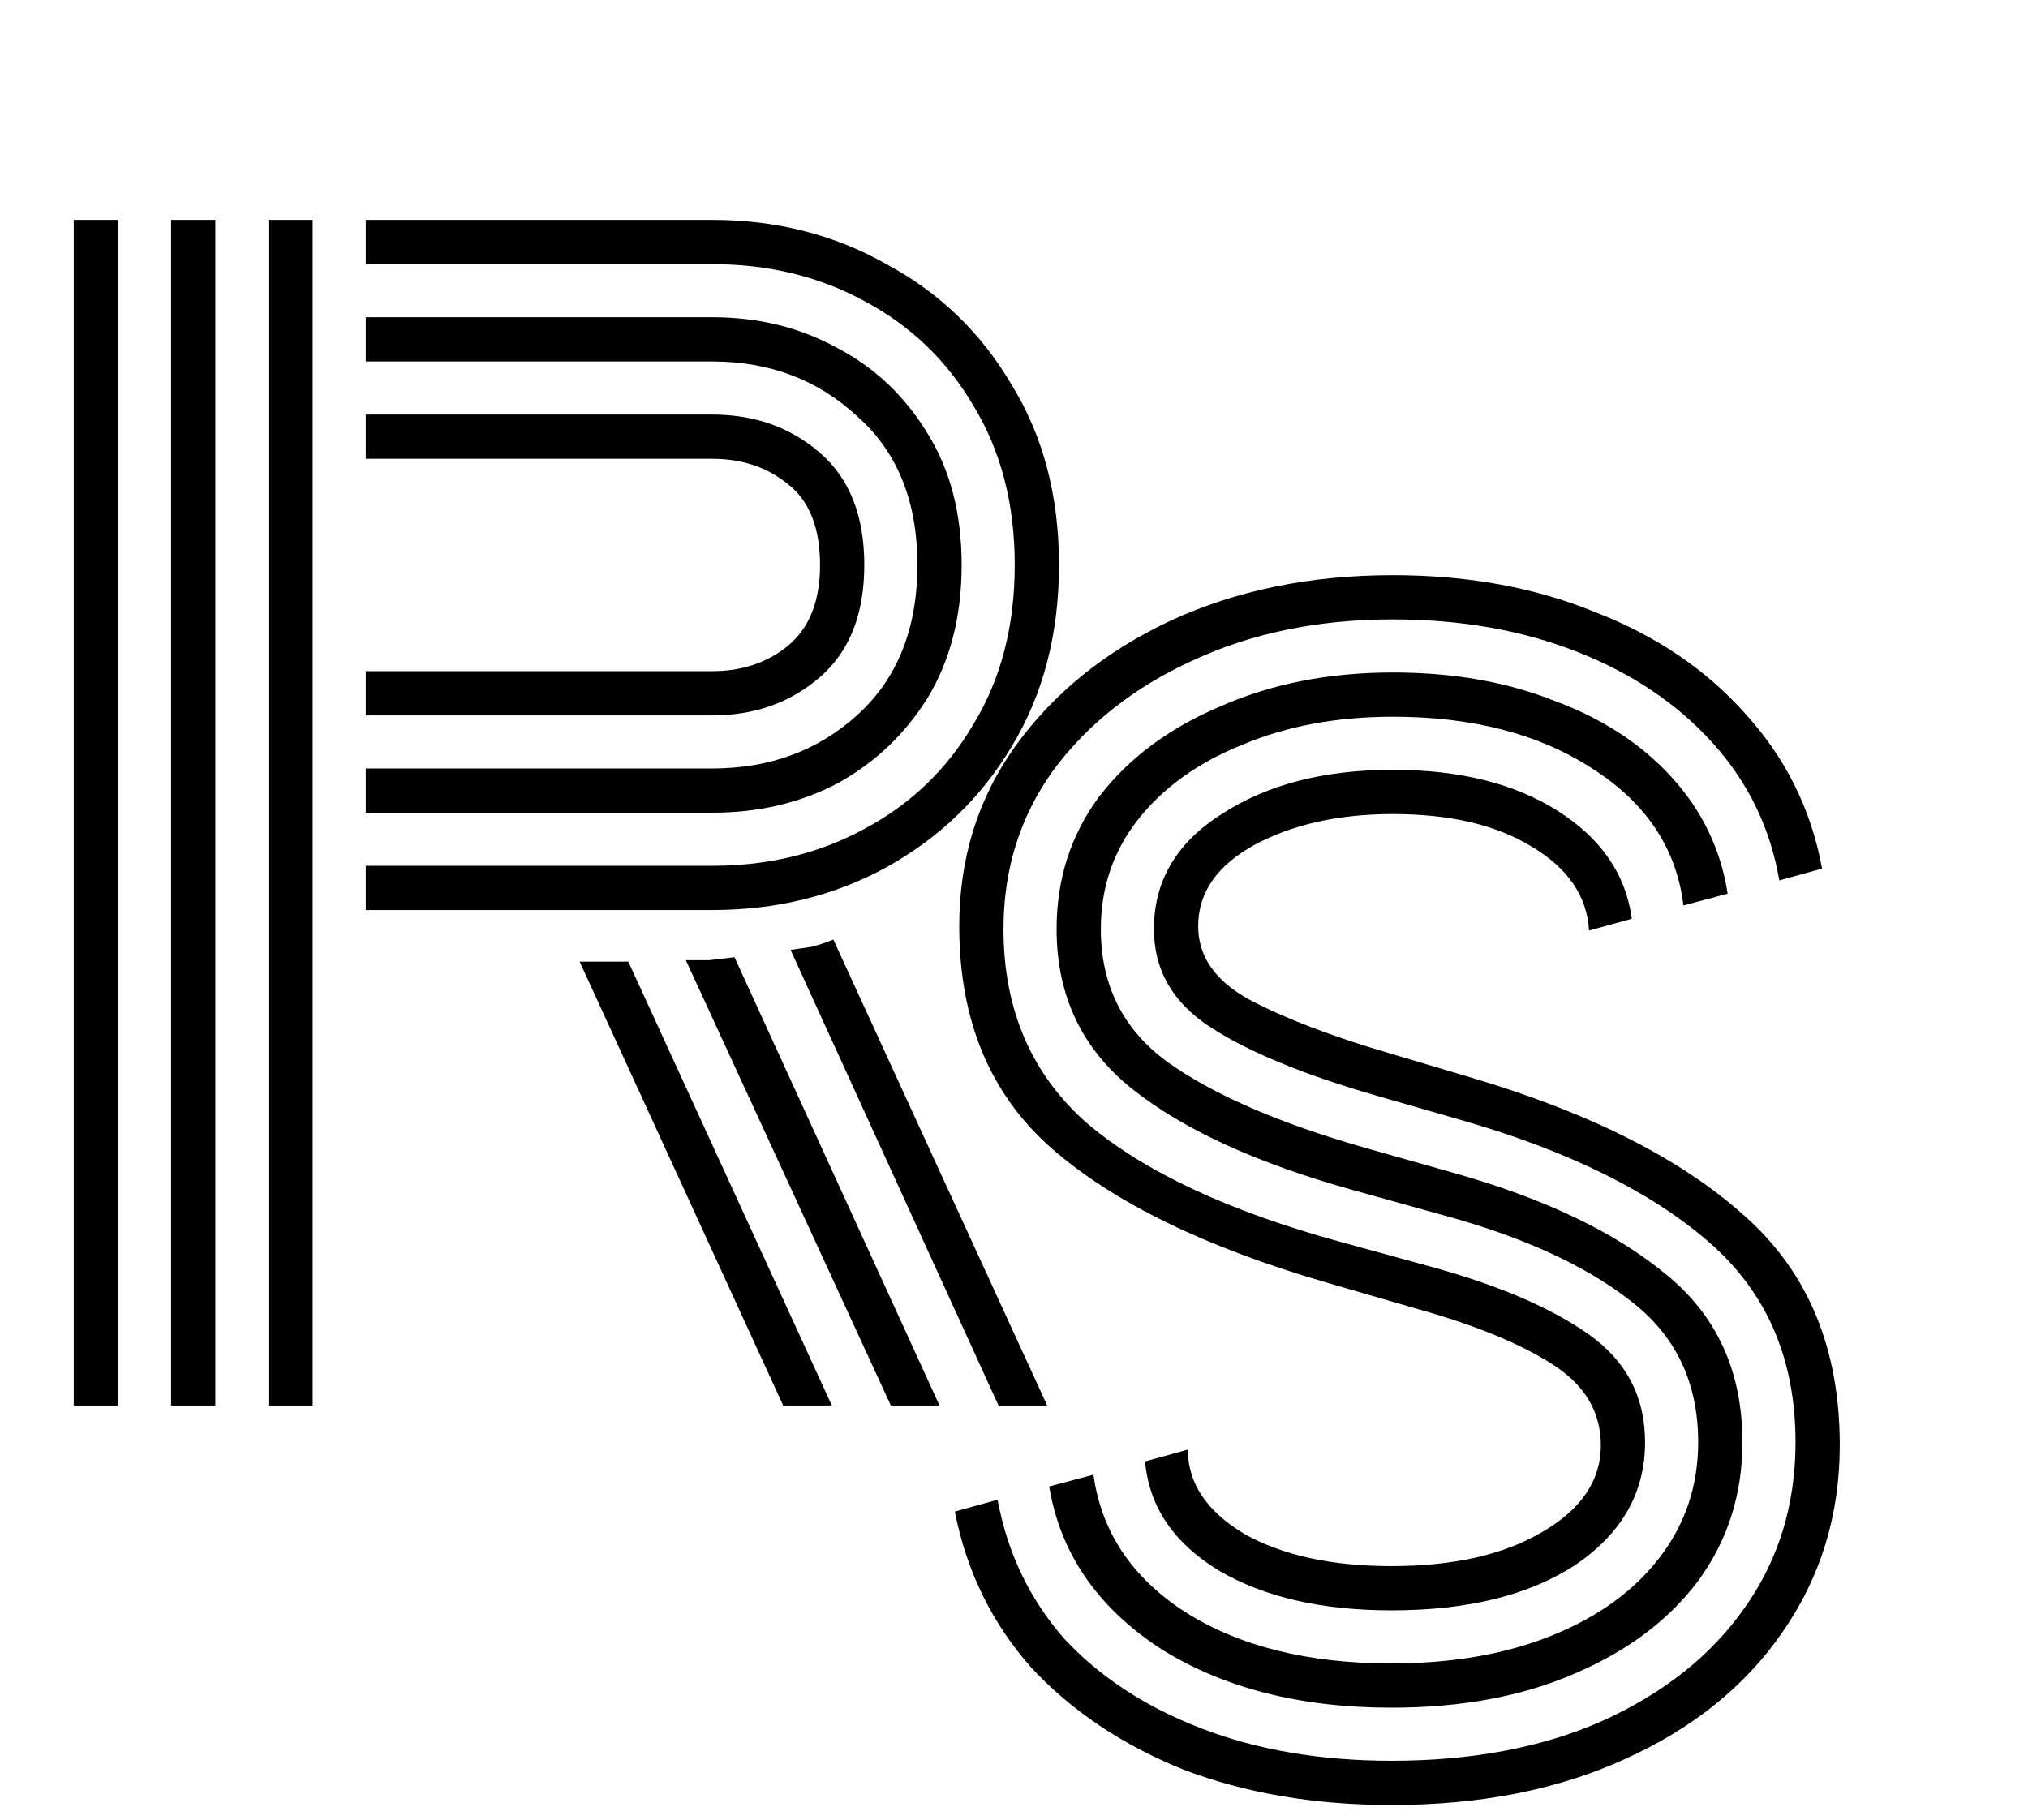 <svg width="88" height="79" viewBox="0 0 88 79" fill="none" xmlns="http://www.w3.org/2000/svg">
<path d="M11.648 61V9.544H13.568V61H11.648ZM3.2 61V9.544H5.12V61H3.2ZM7.424 61V9.544H9.344V61H7.424ZM15.872 39.496V37.576H30.912C33.344 37.576 35.541 37.043 37.504 35.976C39.509 34.909 41.088 33.395 42.24 31.432C43.435 29.469 44.032 27.165 44.032 24.52C44.032 21.875 43.435 19.571 42.24 17.608C41.088 15.645 39.509 14.131 37.504 13.064C35.541 11.997 33.344 11.464 30.912 11.464H15.872V9.544H30.912C33.685 9.544 36.203 10.184 38.464 11.464C40.768 12.701 42.581 14.451 43.904 16.712C45.269 18.931 45.952 21.533 45.952 24.52C45.952 27.507 45.269 30.131 43.904 32.392C42.581 34.611 40.768 36.36 38.464 37.64C36.203 38.877 33.685 39.496 30.912 39.496H15.872ZM15.872 35.272V33.352H30.912C33.387 33.352 35.477 32.584 37.184 31.048C38.933 29.469 39.808 27.293 39.808 24.52C39.808 21.747 38.933 19.592 37.184 18.056C35.477 16.477 33.387 15.688 30.912 15.688H15.872V13.768H30.912C32.917 13.768 34.731 14.216 36.352 15.112C37.973 15.965 39.275 17.203 40.256 18.824C41.237 20.403 41.728 22.301 41.728 24.52C41.728 26.739 41.237 28.659 40.256 30.28C39.275 31.859 37.973 33.096 36.352 33.992C34.731 34.845 32.917 35.272 30.912 35.272H15.872ZM15.872 31.048V29.128H30.912C32.192 29.128 33.28 28.765 34.176 28.04C35.115 27.272 35.584 26.099 35.584 24.52C35.584 22.899 35.115 21.725 34.176 21C33.28 20.275 32.192 19.912 30.912 19.912H15.872V17.992H30.912C32.747 17.992 34.304 18.547 35.584 19.656C36.864 20.765 37.504 22.387 37.504 24.52C37.504 26.653 36.864 28.275 35.584 29.384C34.304 30.493 32.747 31.048 30.912 31.048H15.872ZM43.328 61L34.304 41.224C34.603 41.181 34.901 41.139 35.2 41.096C35.541 41.011 35.861 40.904 36.16 40.776L45.44 61H43.328ZM38.656 61L29.76 41.672C30.101 41.672 30.443 41.672 30.784 41.672C31.168 41.629 31.531 41.587 31.872 41.544L40.768 61H38.656ZM33.984 61L25.152 41.736H27.264L36.096 61H33.984Z" fill="black"/>
<path d="M60.376 69.89C57.347 69.89 54.851 69.314 52.888 68.162C50.926 66.967 49.859 65.389 49.688 63.426L51.544 62.914C51.544 64.365 52.355 65.581 53.976 66.562C55.64 67.501 57.774 67.97 60.376 67.97C63.064 67.97 65.24 67.479 66.904 66.498C68.611 65.517 69.464 64.258 69.464 62.722C69.464 61.271 68.76 60.098 67.352 59.202C65.944 58.306 64.024 57.517 61.592 56.834L57.624 55.682C52.334 54.146 48.344 52.205 45.656 49.858C42.968 47.511 41.624 44.29 41.624 40.194C41.624 37.25 42.435 34.647 44.056 32.386C45.72 30.082 47.96 28.269 50.776 26.946C53.635 25.623 56.856 24.962 60.44 24.962C63.683 24.962 66.606 25.495 69.208 26.562C71.854 27.586 74.03 29.058 75.736 30.978C77.486 32.898 78.595 35.138 79.064 37.698L77.208 38.21C76.824 35.949 75.864 33.965 74.328 32.258C72.792 30.551 70.83 29.229 68.44 28.29C66.051 27.351 63.384 26.882 60.44 26.882C57.198 26.882 54.296 27.479 51.736 28.674C49.219 29.826 47.214 31.405 45.72 33.41C44.27 35.415 43.544 37.719 43.544 40.322C43.544 43.821 44.76 46.637 47.192 48.77C49.667 50.861 53.315 52.567 58.136 53.89L62.104 54.978C65.048 55.789 67.331 56.77 68.952 57.922C70.574 59.074 71.384 60.631 71.384 62.594C71.384 64.77 70.382 66.541 68.376 67.906C66.371 69.229 63.704 69.89 60.376 69.89ZM60.376 74.114C56.366 74.114 52.995 73.239 50.264 71.49C47.576 69.698 45.998 67.373 45.528 64.514L47.448 64.002C47.79 66.477 49.112 68.461 51.416 69.954C53.763 71.447 56.75 72.194 60.376 72.194C63.022 72.194 65.347 71.789 67.352 70.978C69.358 70.167 70.915 69.037 72.024 67.586C73.134 66.135 73.688 64.471 73.688 62.594C73.688 59.991 72.707 57.943 70.744 56.45C68.782 54.914 66.072 53.677 62.616 52.738L58.712 51.65C54.574 50.498 51.395 49.047 49.176 47.298C46.958 45.549 45.848 43.223 45.848 40.322C45.848 38.146 46.467 36.226 47.704 34.562C48.984 32.898 50.734 31.597 52.952 30.658C55.171 29.677 57.667 29.186 60.44 29.186C63.043 29.186 65.368 29.591 67.416 30.402C69.507 31.17 71.214 32.279 72.536 33.73C73.859 35.181 74.67 36.866 74.968 38.786L73.048 39.298C72.75 36.823 71.427 34.839 69.08 33.346C66.776 31.853 63.896 31.106 60.44 31.106C58.008 31.106 55.832 31.511 53.912 32.322C51.992 33.09 50.478 34.178 49.368 35.586C48.302 36.951 47.768 38.53 47.768 40.322C47.768 42.754 48.728 44.674 50.648 46.082C52.611 47.49 55.448 48.727 59.16 49.794L63 50.882C66.968 51.991 70.062 53.463 72.28 55.298C74.499 57.09 75.608 59.522 75.608 62.594C75.608 64.855 74.968 66.861 73.688 68.61C72.408 70.317 70.616 71.661 68.312 72.642C66.051 73.623 63.406 74.114 60.376 74.114ZM60.376 78.338C57.048 78.338 54.04 77.826 51.352 76.802C48.707 75.735 46.51 74.263 44.76 72.386C43.054 70.466 41.944 68.205 41.432 65.602L43.288 65.09C43.715 67.394 44.675 69.399 46.168 71.106C47.704 72.77 49.688 74.071 52.12 75.01C54.552 75.949 57.304 76.418 60.376 76.418C63.875 76.418 66.926 75.842 69.528 74.69C72.174 73.495 74.222 71.874 75.672 69.826C77.166 67.735 77.912 65.325 77.912 62.594C77.912 58.967 76.654 56.066 74.136 53.89C71.619 51.714 68.078 49.965 63.512 48.642L59.736 47.554C56.622 46.658 54.232 45.677 52.568 44.61C50.904 43.543 50.072 42.114 50.072 40.322C50.072 38.231 51.054 36.567 53.016 35.33C54.979 34.05 57.454 33.41 60.44 33.41C63.342 33.41 65.731 34.007 67.608 35.202C69.486 36.397 70.552 37.954 70.808 39.874L68.952 40.386C68.867 38.893 68.035 37.677 66.456 36.738C64.92 35.799 62.915 35.33 60.44 35.33C58.094 35.33 56.088 35.778 54.424 36.674C52.803 37.57 51.992 38.743 51.992 40.194C51.992 41.517 52.739 42.583 54.232 43.394C55.768 44.205 57.774 44.973 60.248 45.698L63.896 46.786C69.059 48.322 73.006 50.327 75.736 52.802C78.467 55.234 79.832 58.541 79.832 62.722C79.832 65.751 79 68.461 77.336 70.85C75.715 73.197 73.432 75.031 70.488 76.354C67.587 77.677 64.216 78.338 60.376 78.338Z" fill="black"/>
</svg>
